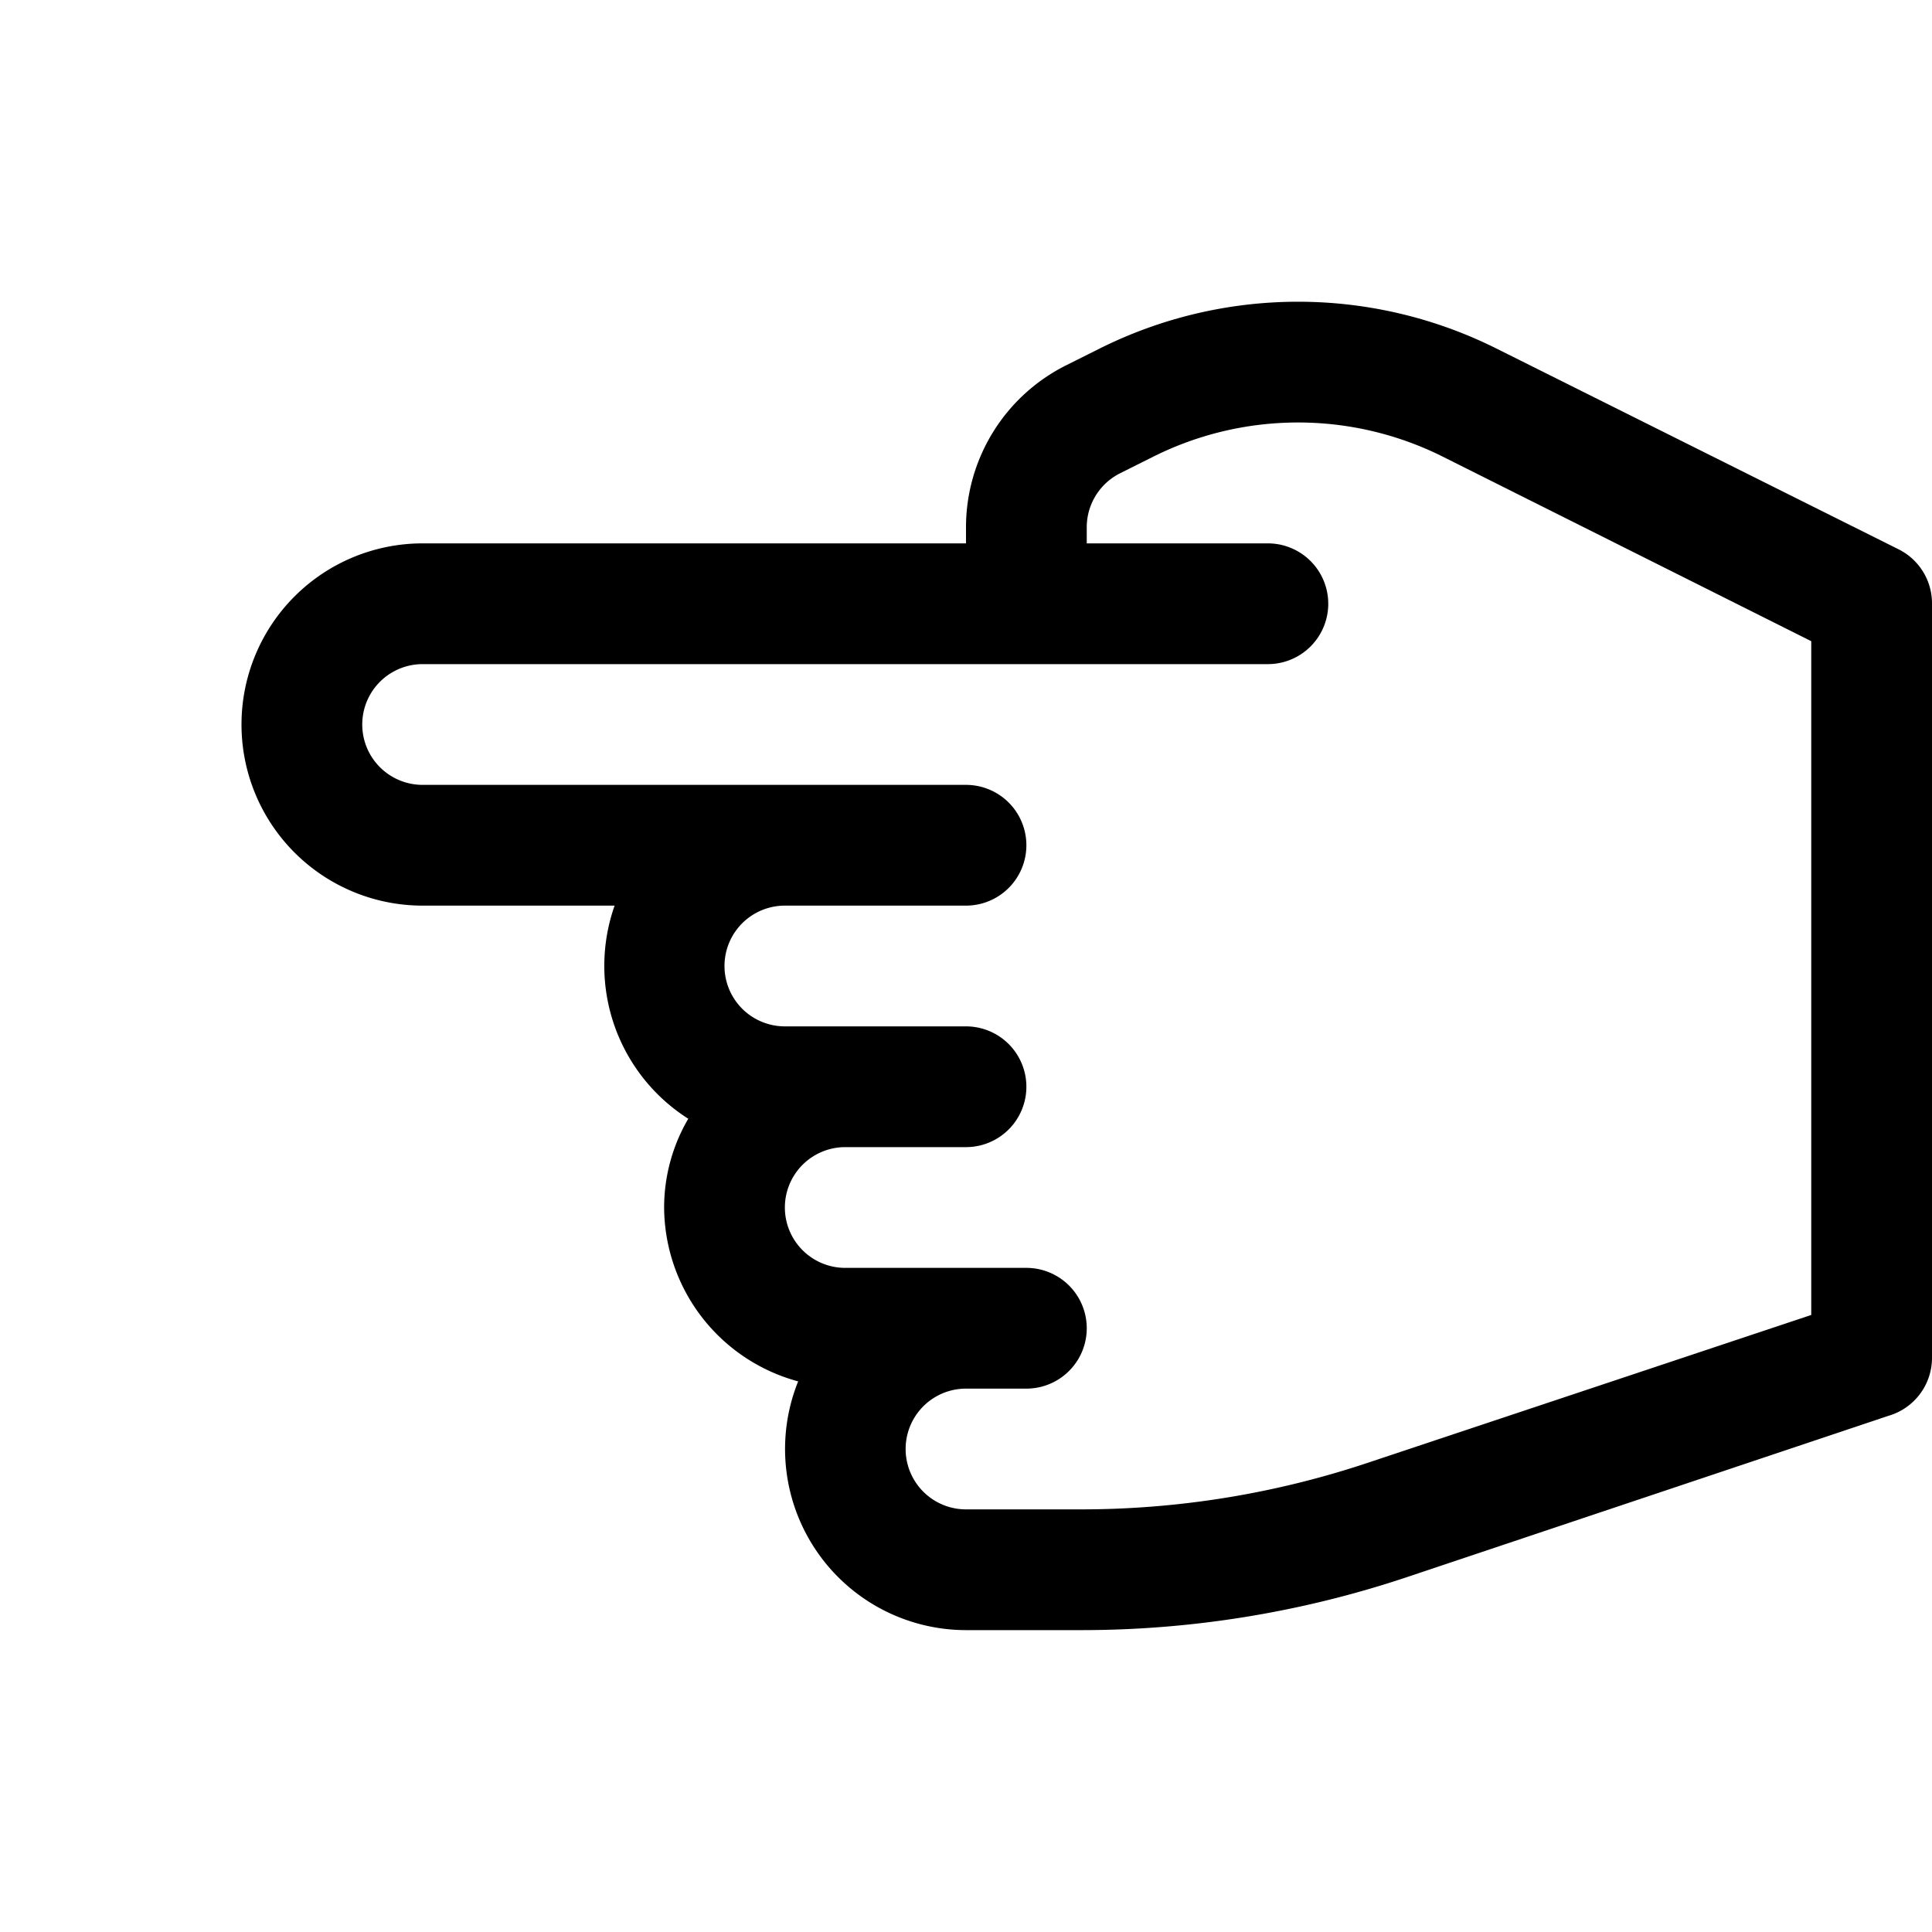 <svg xmlns="http://www.w3.org/2000/svg" width="32" height="32" viewBox="0 0 32 32"><g id="ico-hand-point-left-32-2" data-name="ico-hand-point-left-32"><path d="M16,27h1.9a17,17,0,0,0,5.38-.87l8-2.68A1,1,0,0,0,32,22.5V10a1,1,0,0,0-.55-.9L24.78,5.77a7.35,7.35,0,0,0-6.56,0l-.56.28A3,3,0,0,0,16,8.73V9H7a3,3,0,0,0,0,6h3.18a3,3,0,0,0,1.22,3.53A2.91,2.91,0,0,0,11,20a3,3,0,0,0,2.22,2.88A3,3,0,0,0,16,27Zm0-2a1,1,0,0,1,0-2h1a1,1,0,0,0,0-2H14a1,1,0,0,1,0-2h2a1,1,0,0,0,0-2H13a1,1,0,0,1,0-2h3a1,1,0,0,0,0-2H7a1,1,0,0,1,0-2H21a1,1,0,0,0,0-2H18V8.73a1,1,0,0,1,.55-.89l.56-.28a5.36,5.36,0,0,1,4.78,0L30,10.62V21.78l-7.35,2.45A15,15,0,0,1,17.9,25Z"/></g></svg>